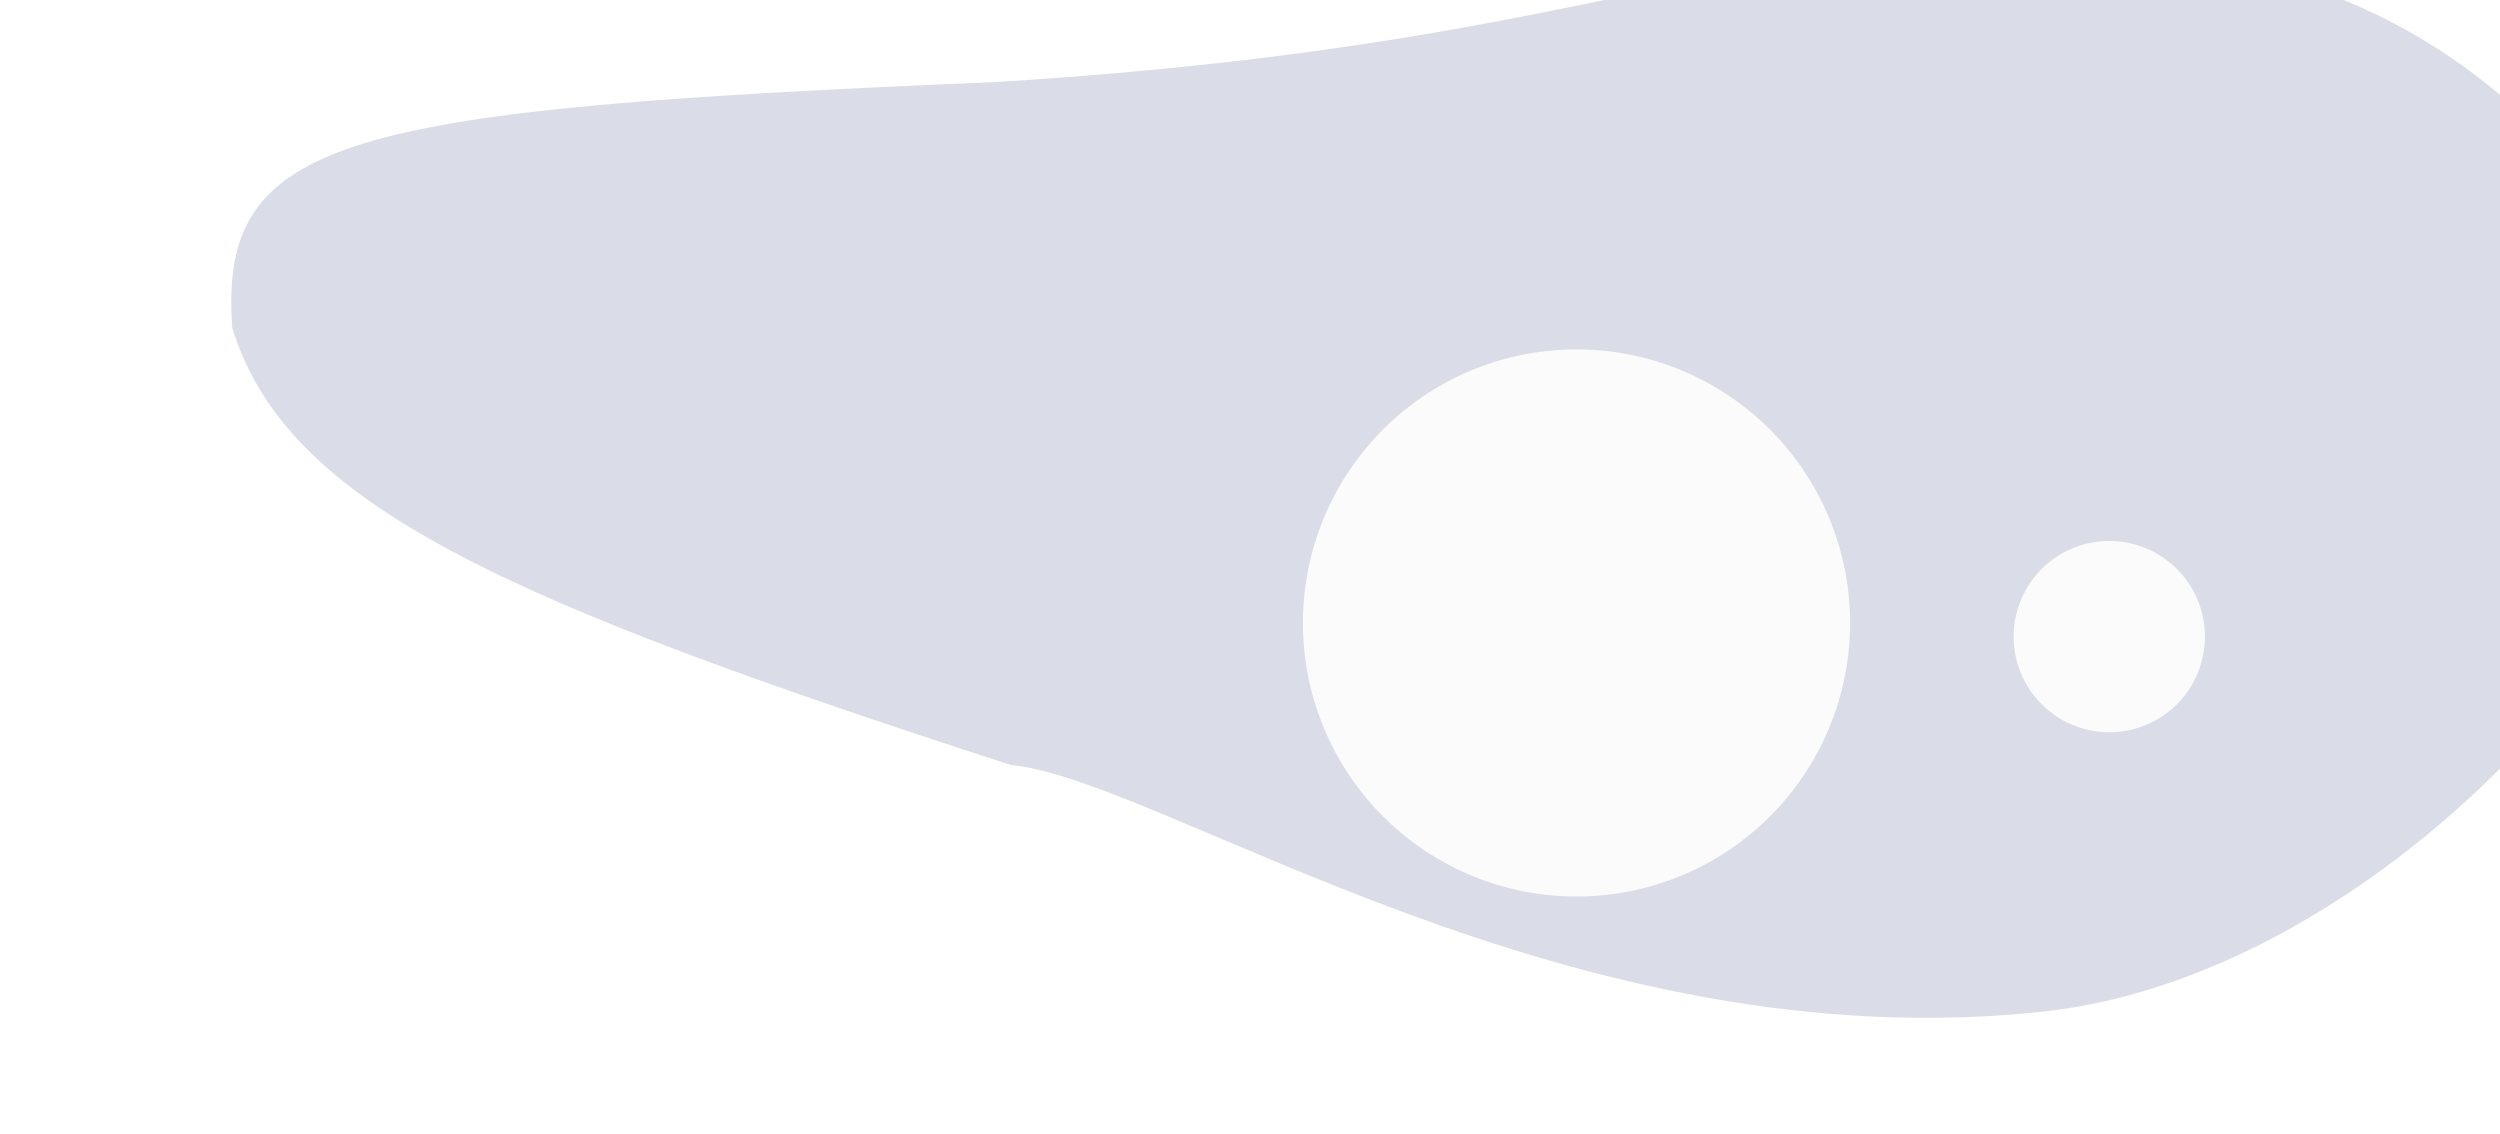 <svg viewBox="0 0 183 83" fill="none" xmlns="http://www.w3.org/2000/svg">
  <g filter="url(#filter0_i_291_541)">
    <path d="M134 79c25-3 49-31 47-45-4-16-19-31-39-32-33-3-37 6-85 9C9 13 0 15 1 29c4 13 20 20 57 32 11 1 41 22 76 18Z" fill="#DADDE7"/>
  </g>
  <g filter="url(#filter1_i_291_541)" fill="#FBFBFB">
    <path d="M160 34a7 7 0 1 0 0 14 7 7 0 0 0 0-14Zm-40-14a20 20 0 1 0 2 40 20 20 0 0 0-2-40Z"/>
  </g>
  <defs>
    <filter id="filter0_i_291_541" x=".6" y="1.3" width="180.3" height="77.8" filterUnits="userSpaceOnUse" color-interpolation-filters="sRGB">
      <feFlood flood-opacity="0" result="BackgroundImageFix"/>
      <feBlend in="SourceGraphic" in2="BackgroundImageFix" result="shape"/>
      <feColorMatrix in="SourceAlpha" values="0 0 0 0 0 0 0 0 0 0 0 0 0 0 0 0 0 0 127 0" result="hardAlpha"/>
      <feOffset dx="16" dy="-5"/>
      <feComposite in2="hardAlpha" operator="arithmetic" k2="-1" k3="1"/>
      <feColorMatrix values="0 0 0 0 0 0 0 0 0 0 0 0 0 0 0 0 0 0 0.15 0"/>
      <feBlend in2="shape" result="effect1_innerShadow_291_541"/>
    </filter>
    <filter id="filter1_i_291_541" x="100.5" y="19.5" width="66.7" height="40.9" filterUnits="userSpaceOnUse" color-interpolation-filters="sRGB">
      <feFlood flood-opacity="0" result="BackgroundImageFix"/>
      <feBlend in="SourceGraphic" in2="BackgroundImageFix" result="shape"/>
      <feColorMatrix in="SourceAlpha" values="0 0 0 0 0 0 0 0 0 0 0 0 0 0 0 0 0 0 127 0" result="hardAlpha"/>
      <feOffset dx="-5.6" dy="5.6"/>
      <feComposite in2="hardAlpha" operator="arithmetic" k2="-1" k3="1"/>
      <feColorMatrix values="0 0 0 0 0 0 0 0 0 0 0 0 0 0 0 0 0 0 0.25 0"/>
      <feBlend in2="shape" result="effect1_innerShadow_291_541"/>
    </filter>
  </defs>
</svg>